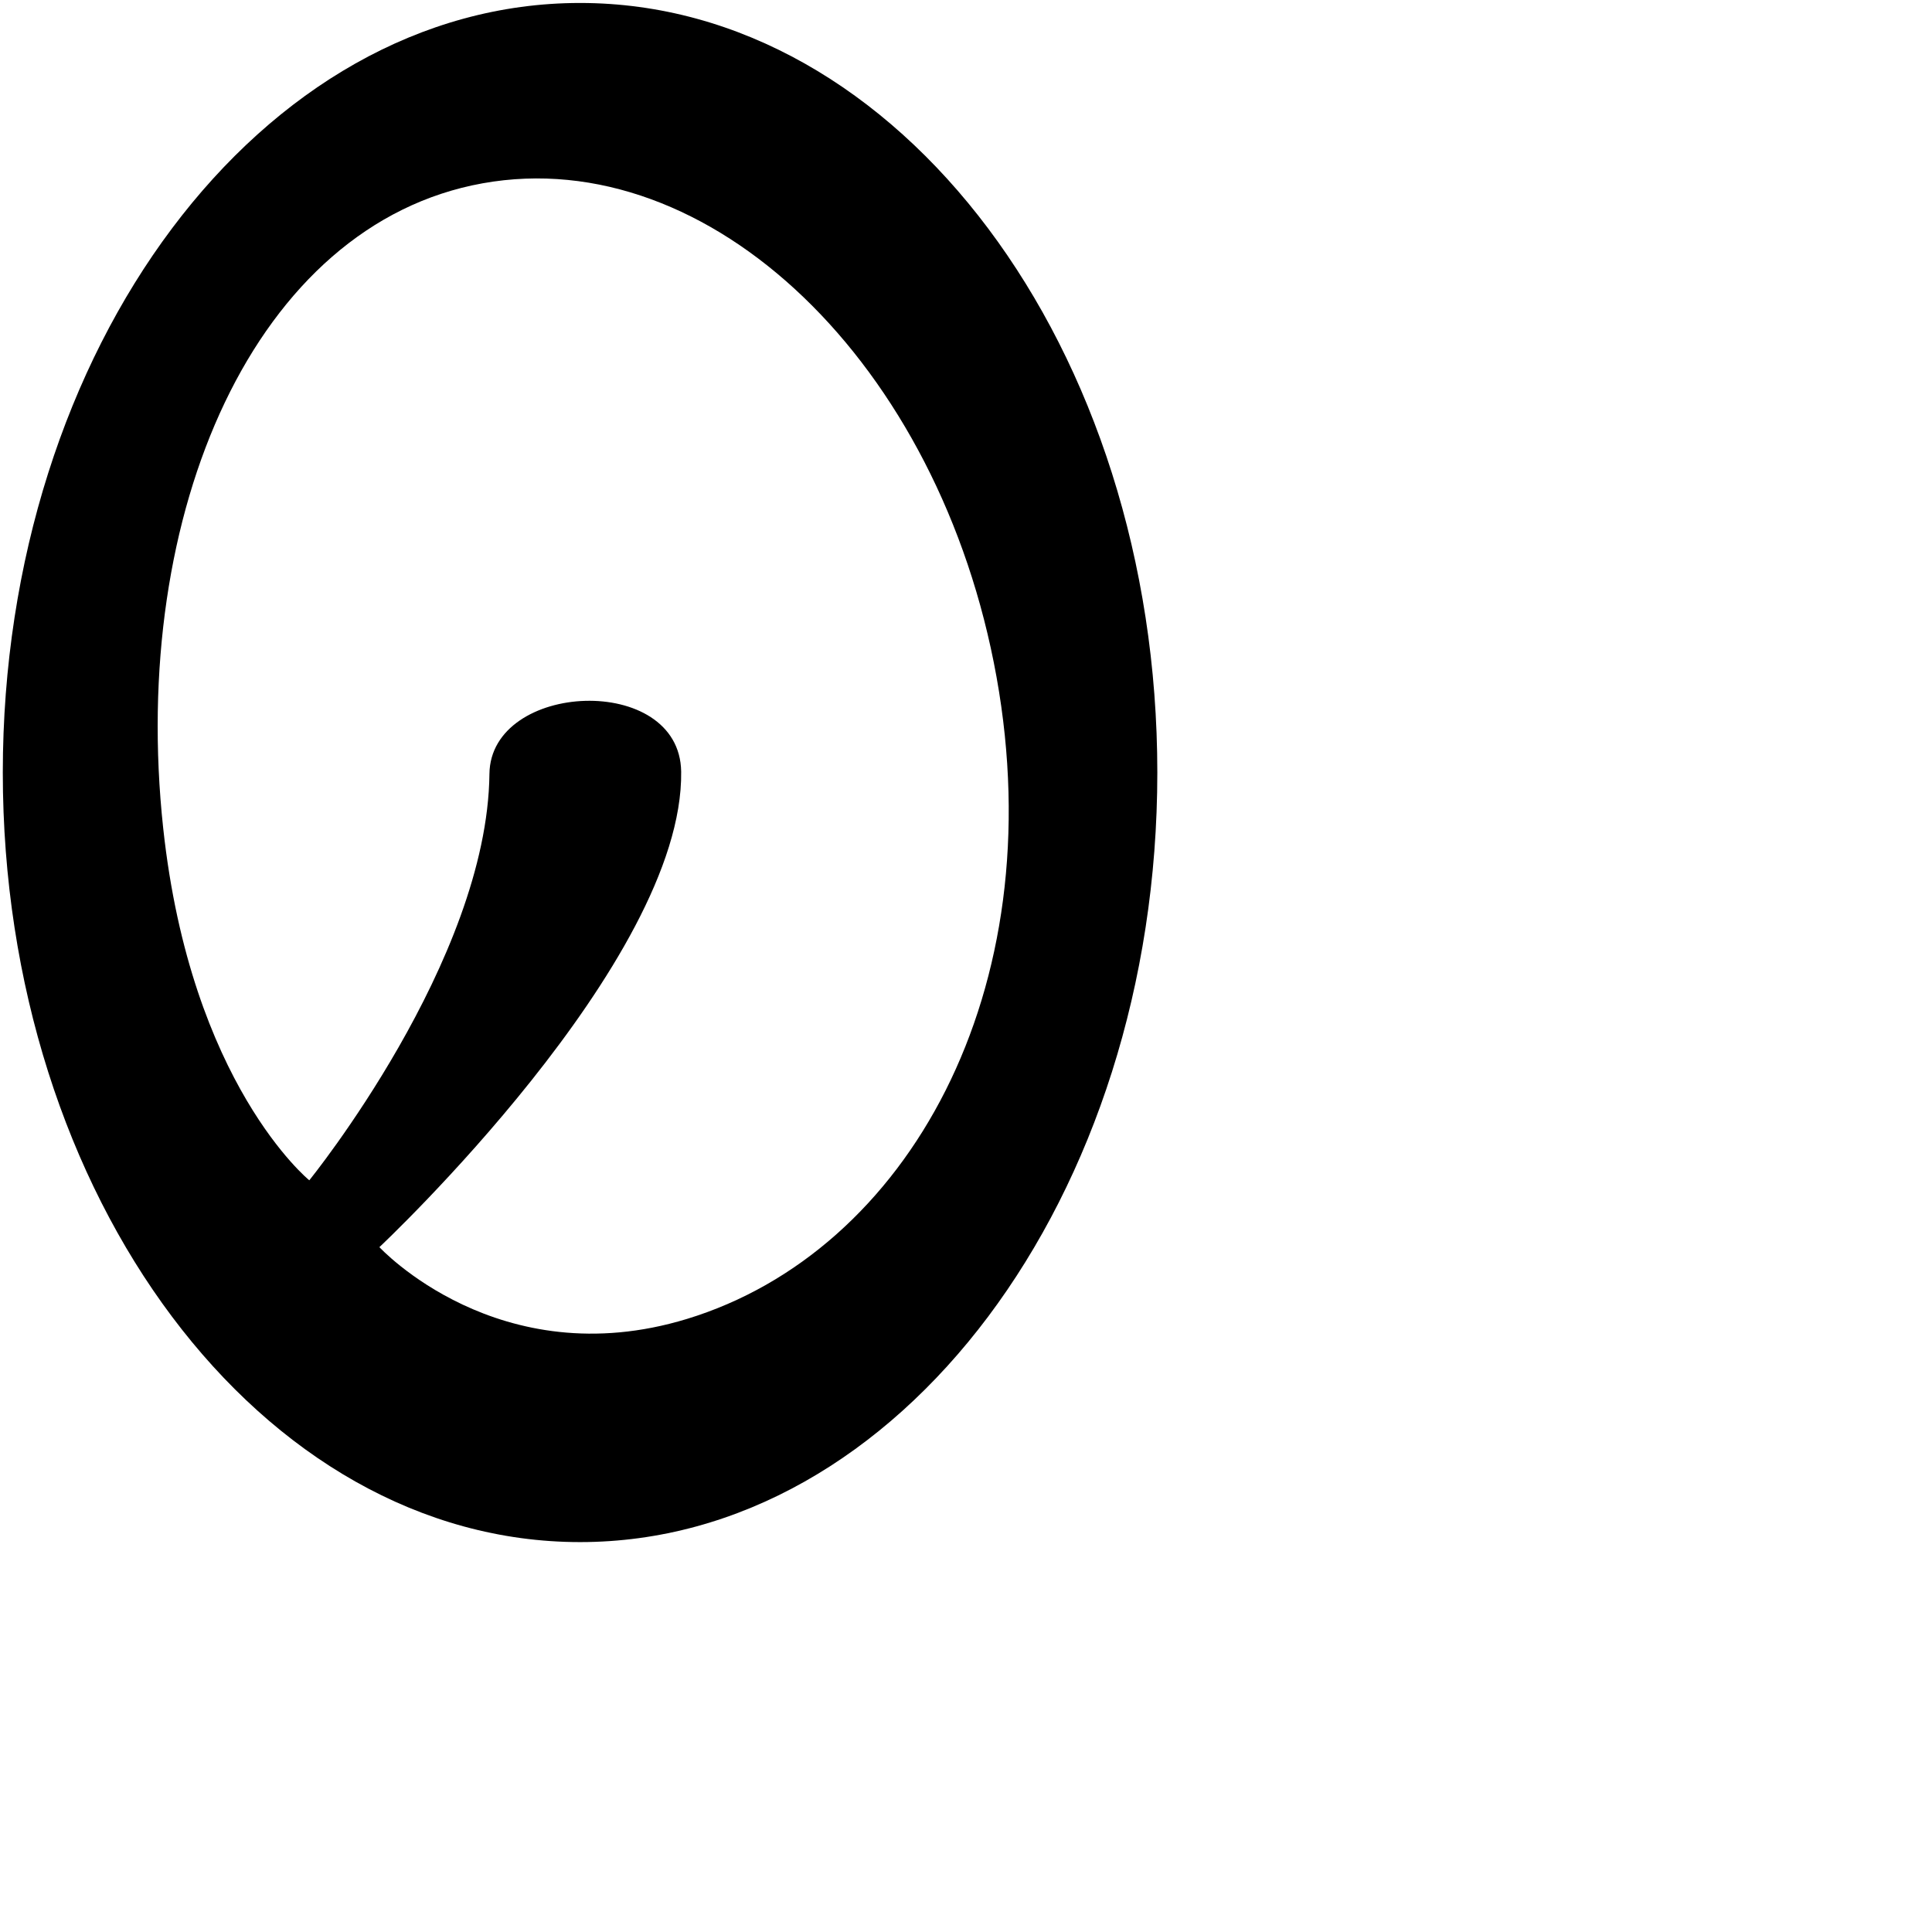 <?xml version="1.0" encoding="UTF-8" standalone="no"?>
<!DOCTYPE svg PUBLIC "-//W3C//DTD SVG 1.1//EN" "http://www.w3.org/Graphics/SVG/1.1/DTD/svg11.dtd">
<svg width="100%" height="100%" viewBox="0 0 2048 2048" version="1.1" xmlns="http://www.w3.org/2000/svg" xmlns:xlink="http://www.w3.org/1999/xlink" xml:space="preserve" xmlns:serif="http://www.serif.com/" style="fill-rule:evenodd;clip-rule:evenodd;stroke-linejoin:round;stroke-miterlimit:2;">
    <g id="レイヤー5">
        <path d="M614.888,3.15C952.616,3.15 1226.81,368.681 1226.81,818.914C1226.81,1269.15 952.616,1634.68 614.888,1634.68C277.16,1634.68 2.968,1269.15 2.968,818.914C2.968,368.681 277.16,3.15 614.888,3.15ZM511.579,194.31C752.516,150.976 996.634,385.505 1056.38,717.713C1116.13,1049.92 962.265,1326.78 728.095,1398.15C528.571,1458.95 402.176,1322.03 402.176,1322.03C402.176,1322.03 724.833,1019.4 722.064,818.006C720.618,712.828 519.872,722.17 518.82,820.439C516.698,1018.5 327.864,1251.16 327.864,1251.16C327.864,1251.16 202.307,1149.19 173.016,878.111C136.755,542.527 270.643,237.643 511.579,194.31Z"/>
    </g>
</svg>
